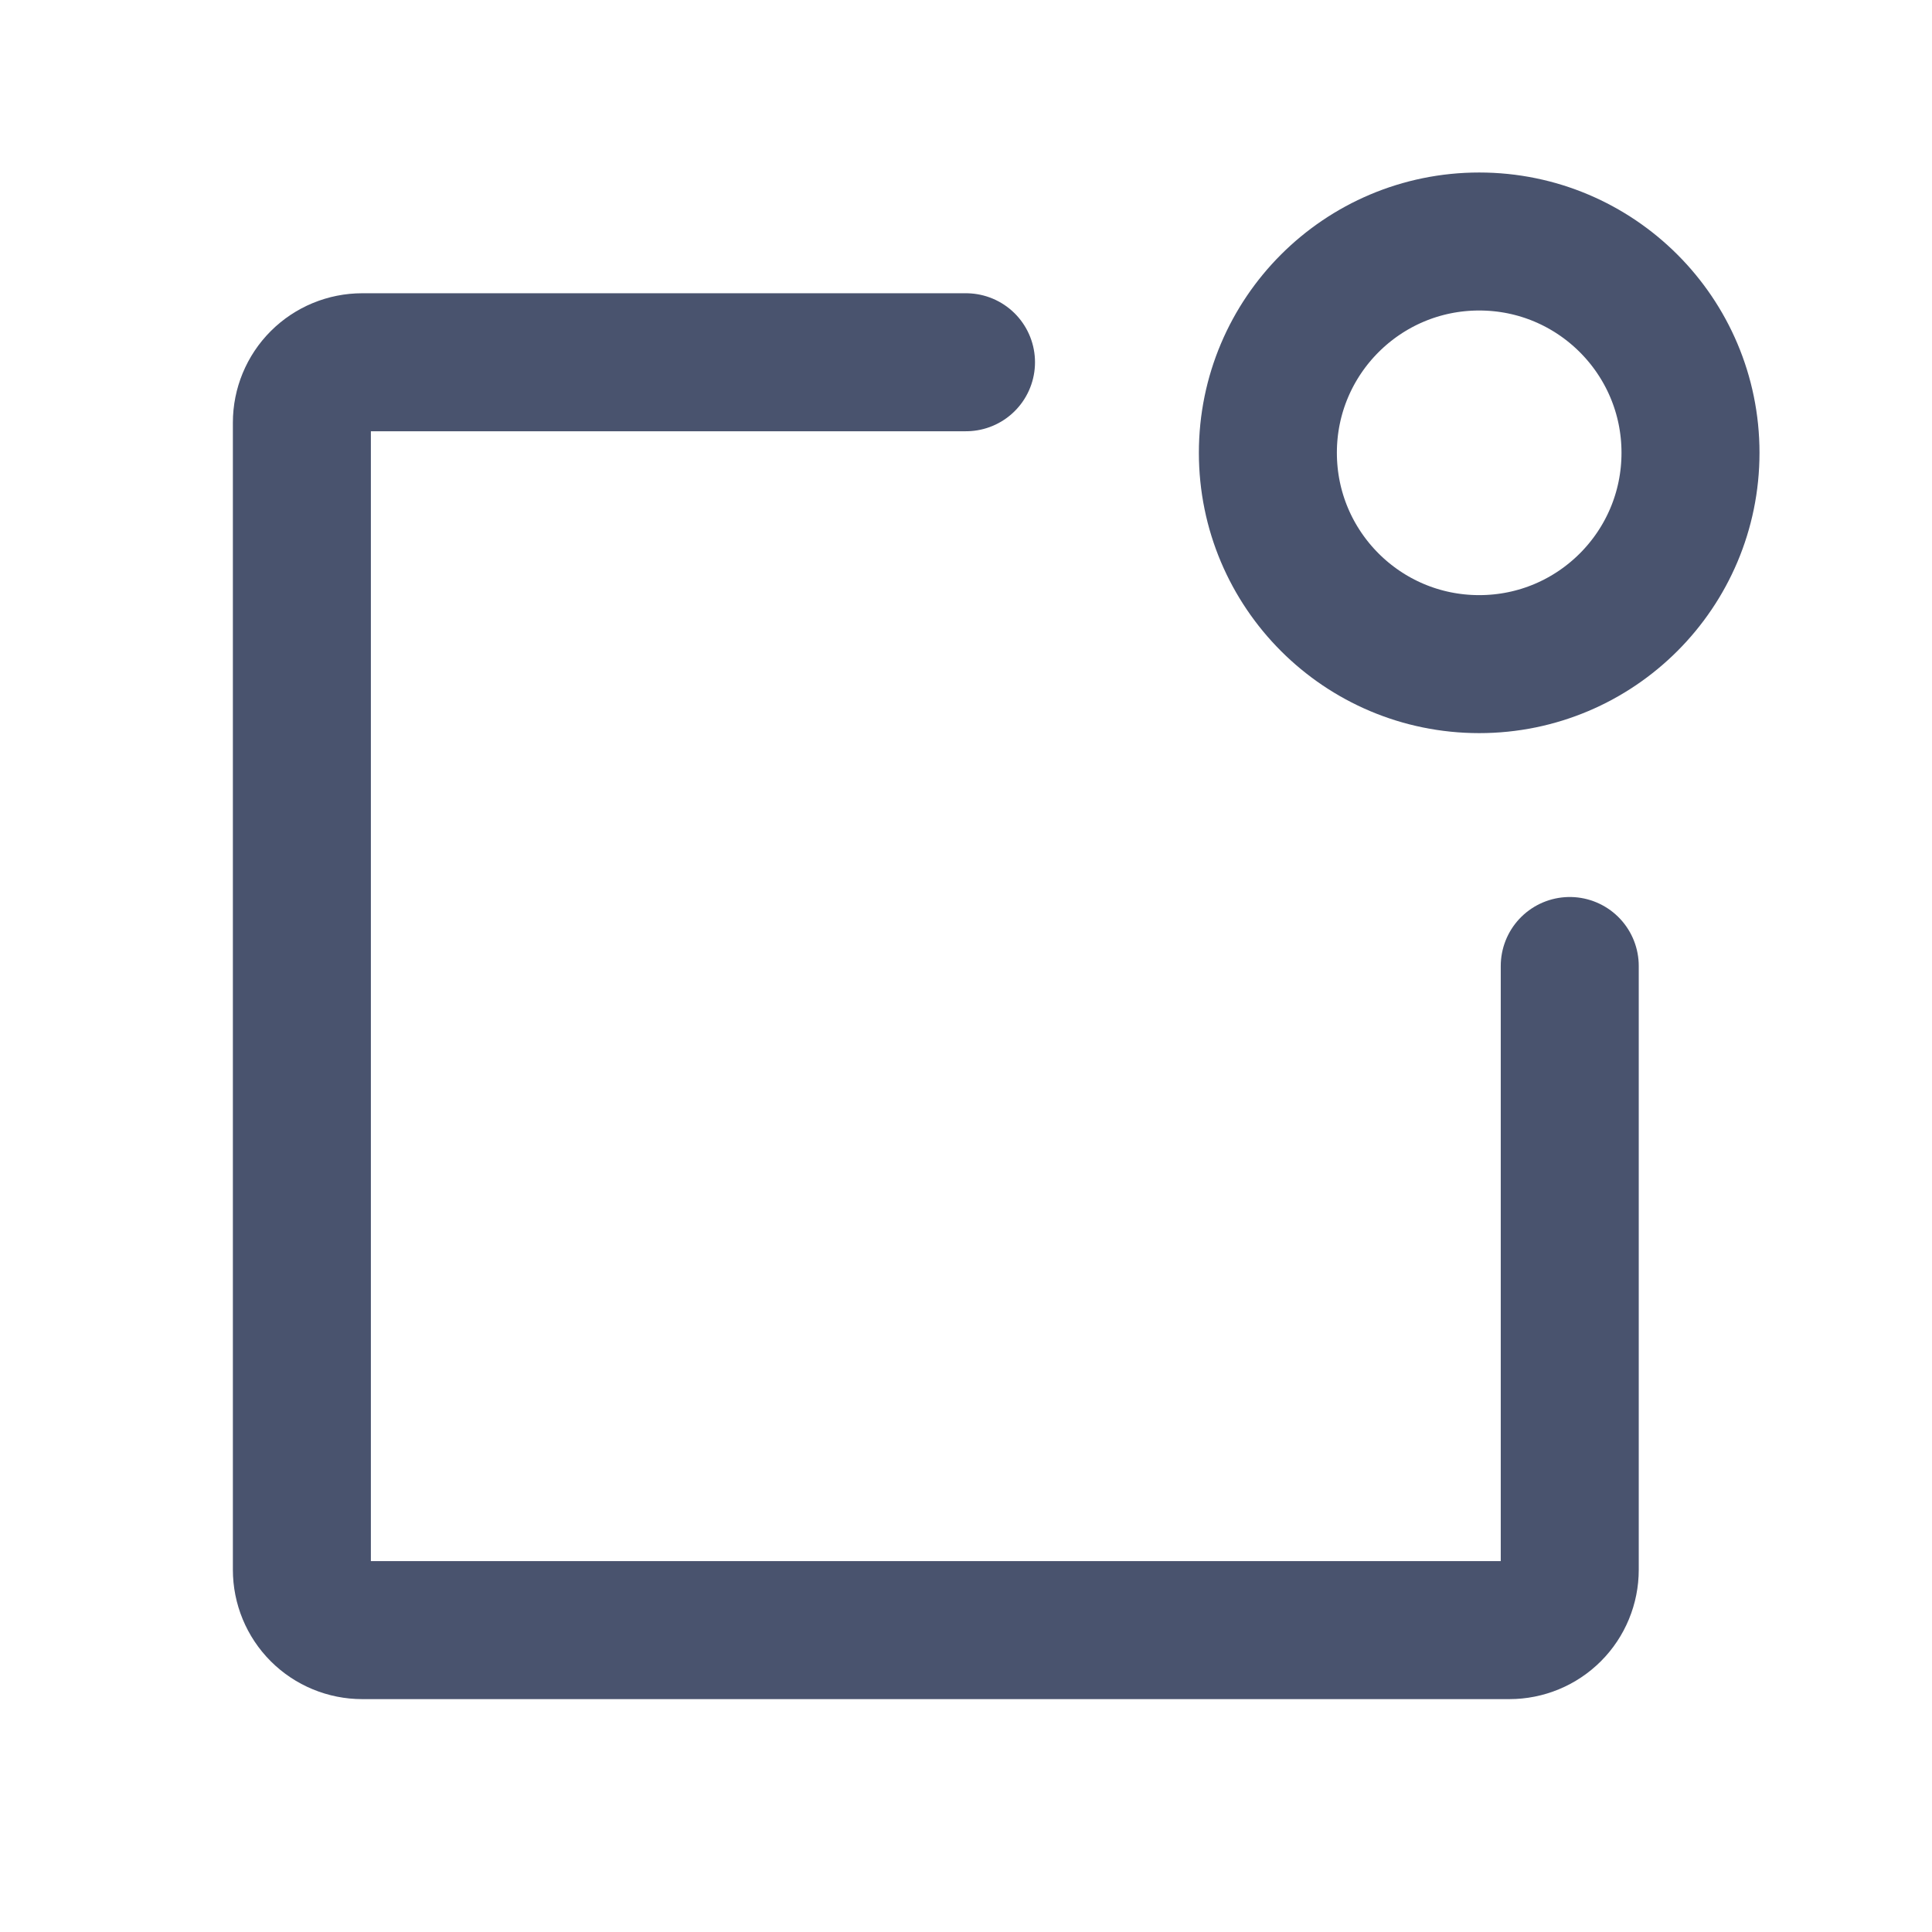 <svg width="28" height="28" viewBox="0 0 28 28" fill="none" xmlns="http://www.w3.org/2000/svg">
<path d="M22.75 14V22.75C22.75 22.982 22.658 23.205 22.494 23.369C22.33 23.533 22.107 23.625 21.875 23.625H5.25C5.018 23.625 4.795 23.533 4.631 23.369C4.467 23.205 4.375 22.982 4.375 22.75V6.125C4.375 5.893 4.467 5.67 4.631 5.506C4.795 5.342 5.018 5.25 5.25 5.25H14" stroke="#49536E" stroke-width="2" stroke-linecap="round" stroke-linejoin="round"/>
<path d="M21.438 9.625C23.129 9.625 24.5 8.254 24.5 6.562C24.5 4.871 23.129 3.5 21.438 3.5C19.746 3.5 18.375 4.871 18.375 6.562C18.375 8.254 19.746 9.625 21.438 9.625Z" stroke="#49536E" stroke-width="2" stroke-linecap="round" stroke-linejoin="round"/>
</svg>
